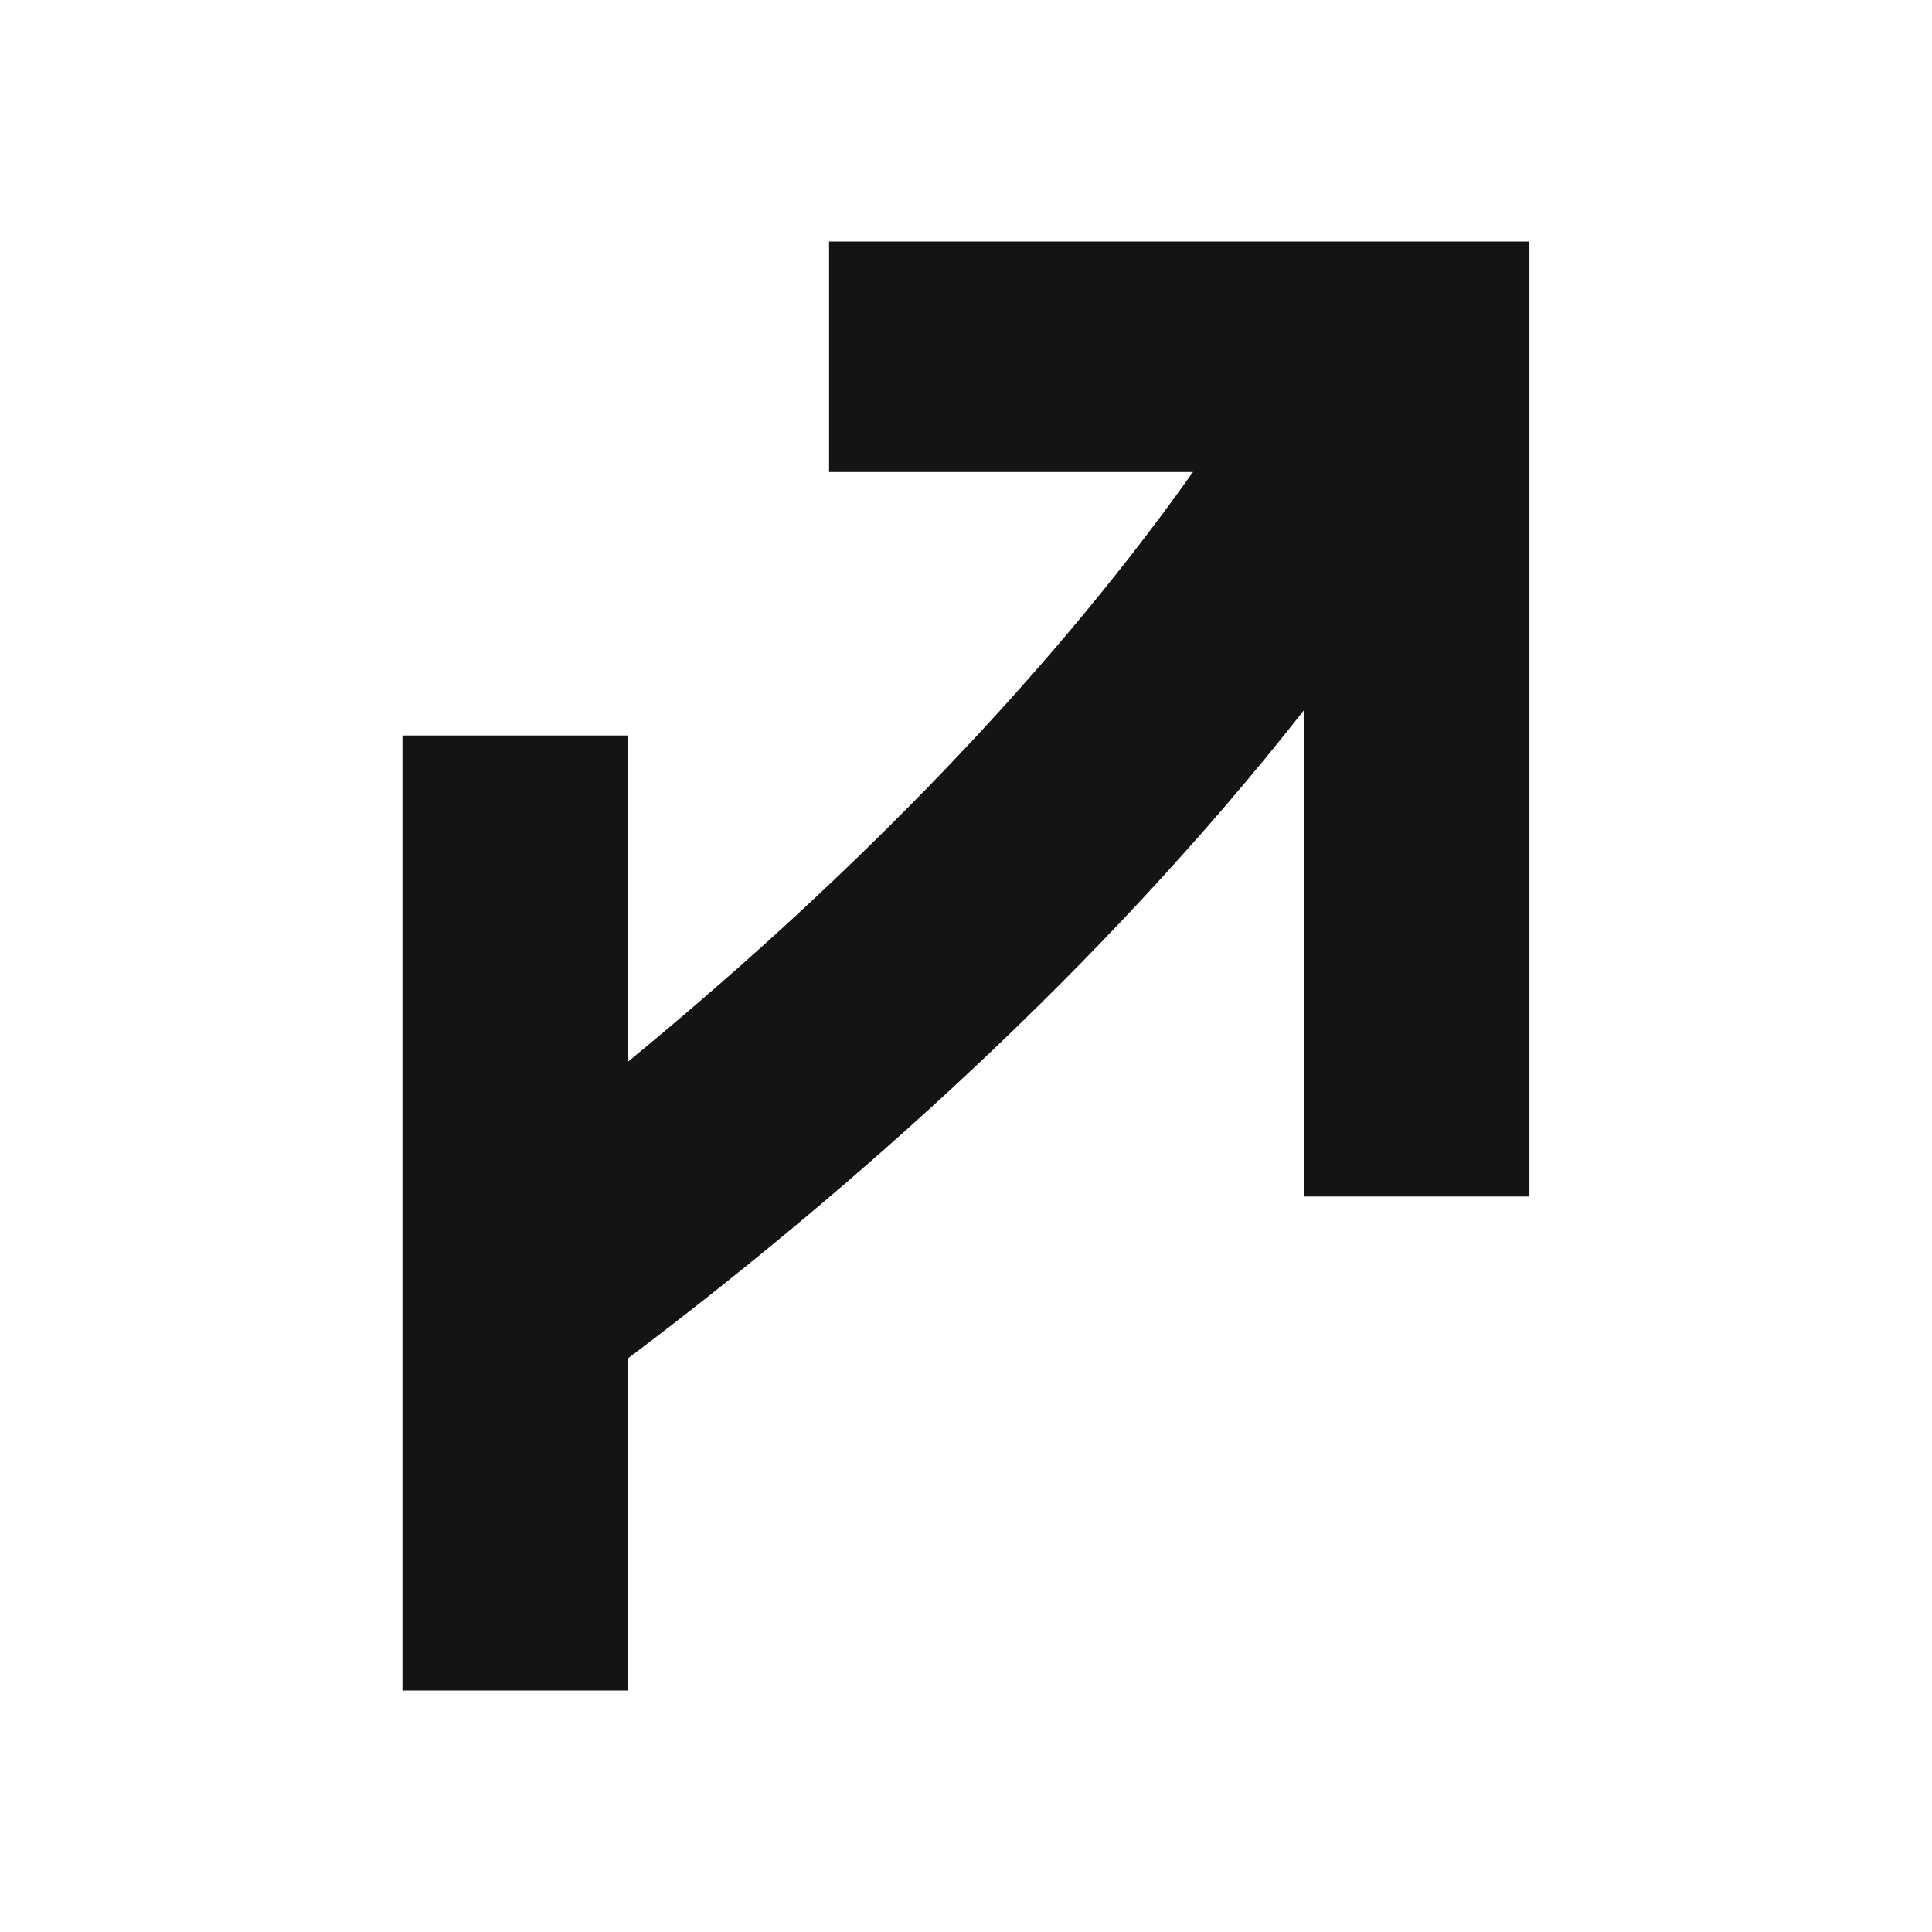 <svg width="16" height="16" viewBox="0 0 16 16" fill="none" xmlns="http://www.w3.org/2000/svg">
<style>
    path {
      fill: #141414;
    }
    @media (prefers-color-scheme: dark) {
      path {
        fill: #ffffff;
      }
    }
  </style>
<path d="M6.866 2V3.909H9.88C8.571 5.754 6.871 7.421 5.2 8.793V6.091H3.333V14H5.2V11.25C7.055 9.852 9.124 8.016 10.8 5.88V9.909H12.666V2L6.866 2Z" />
</svg>
